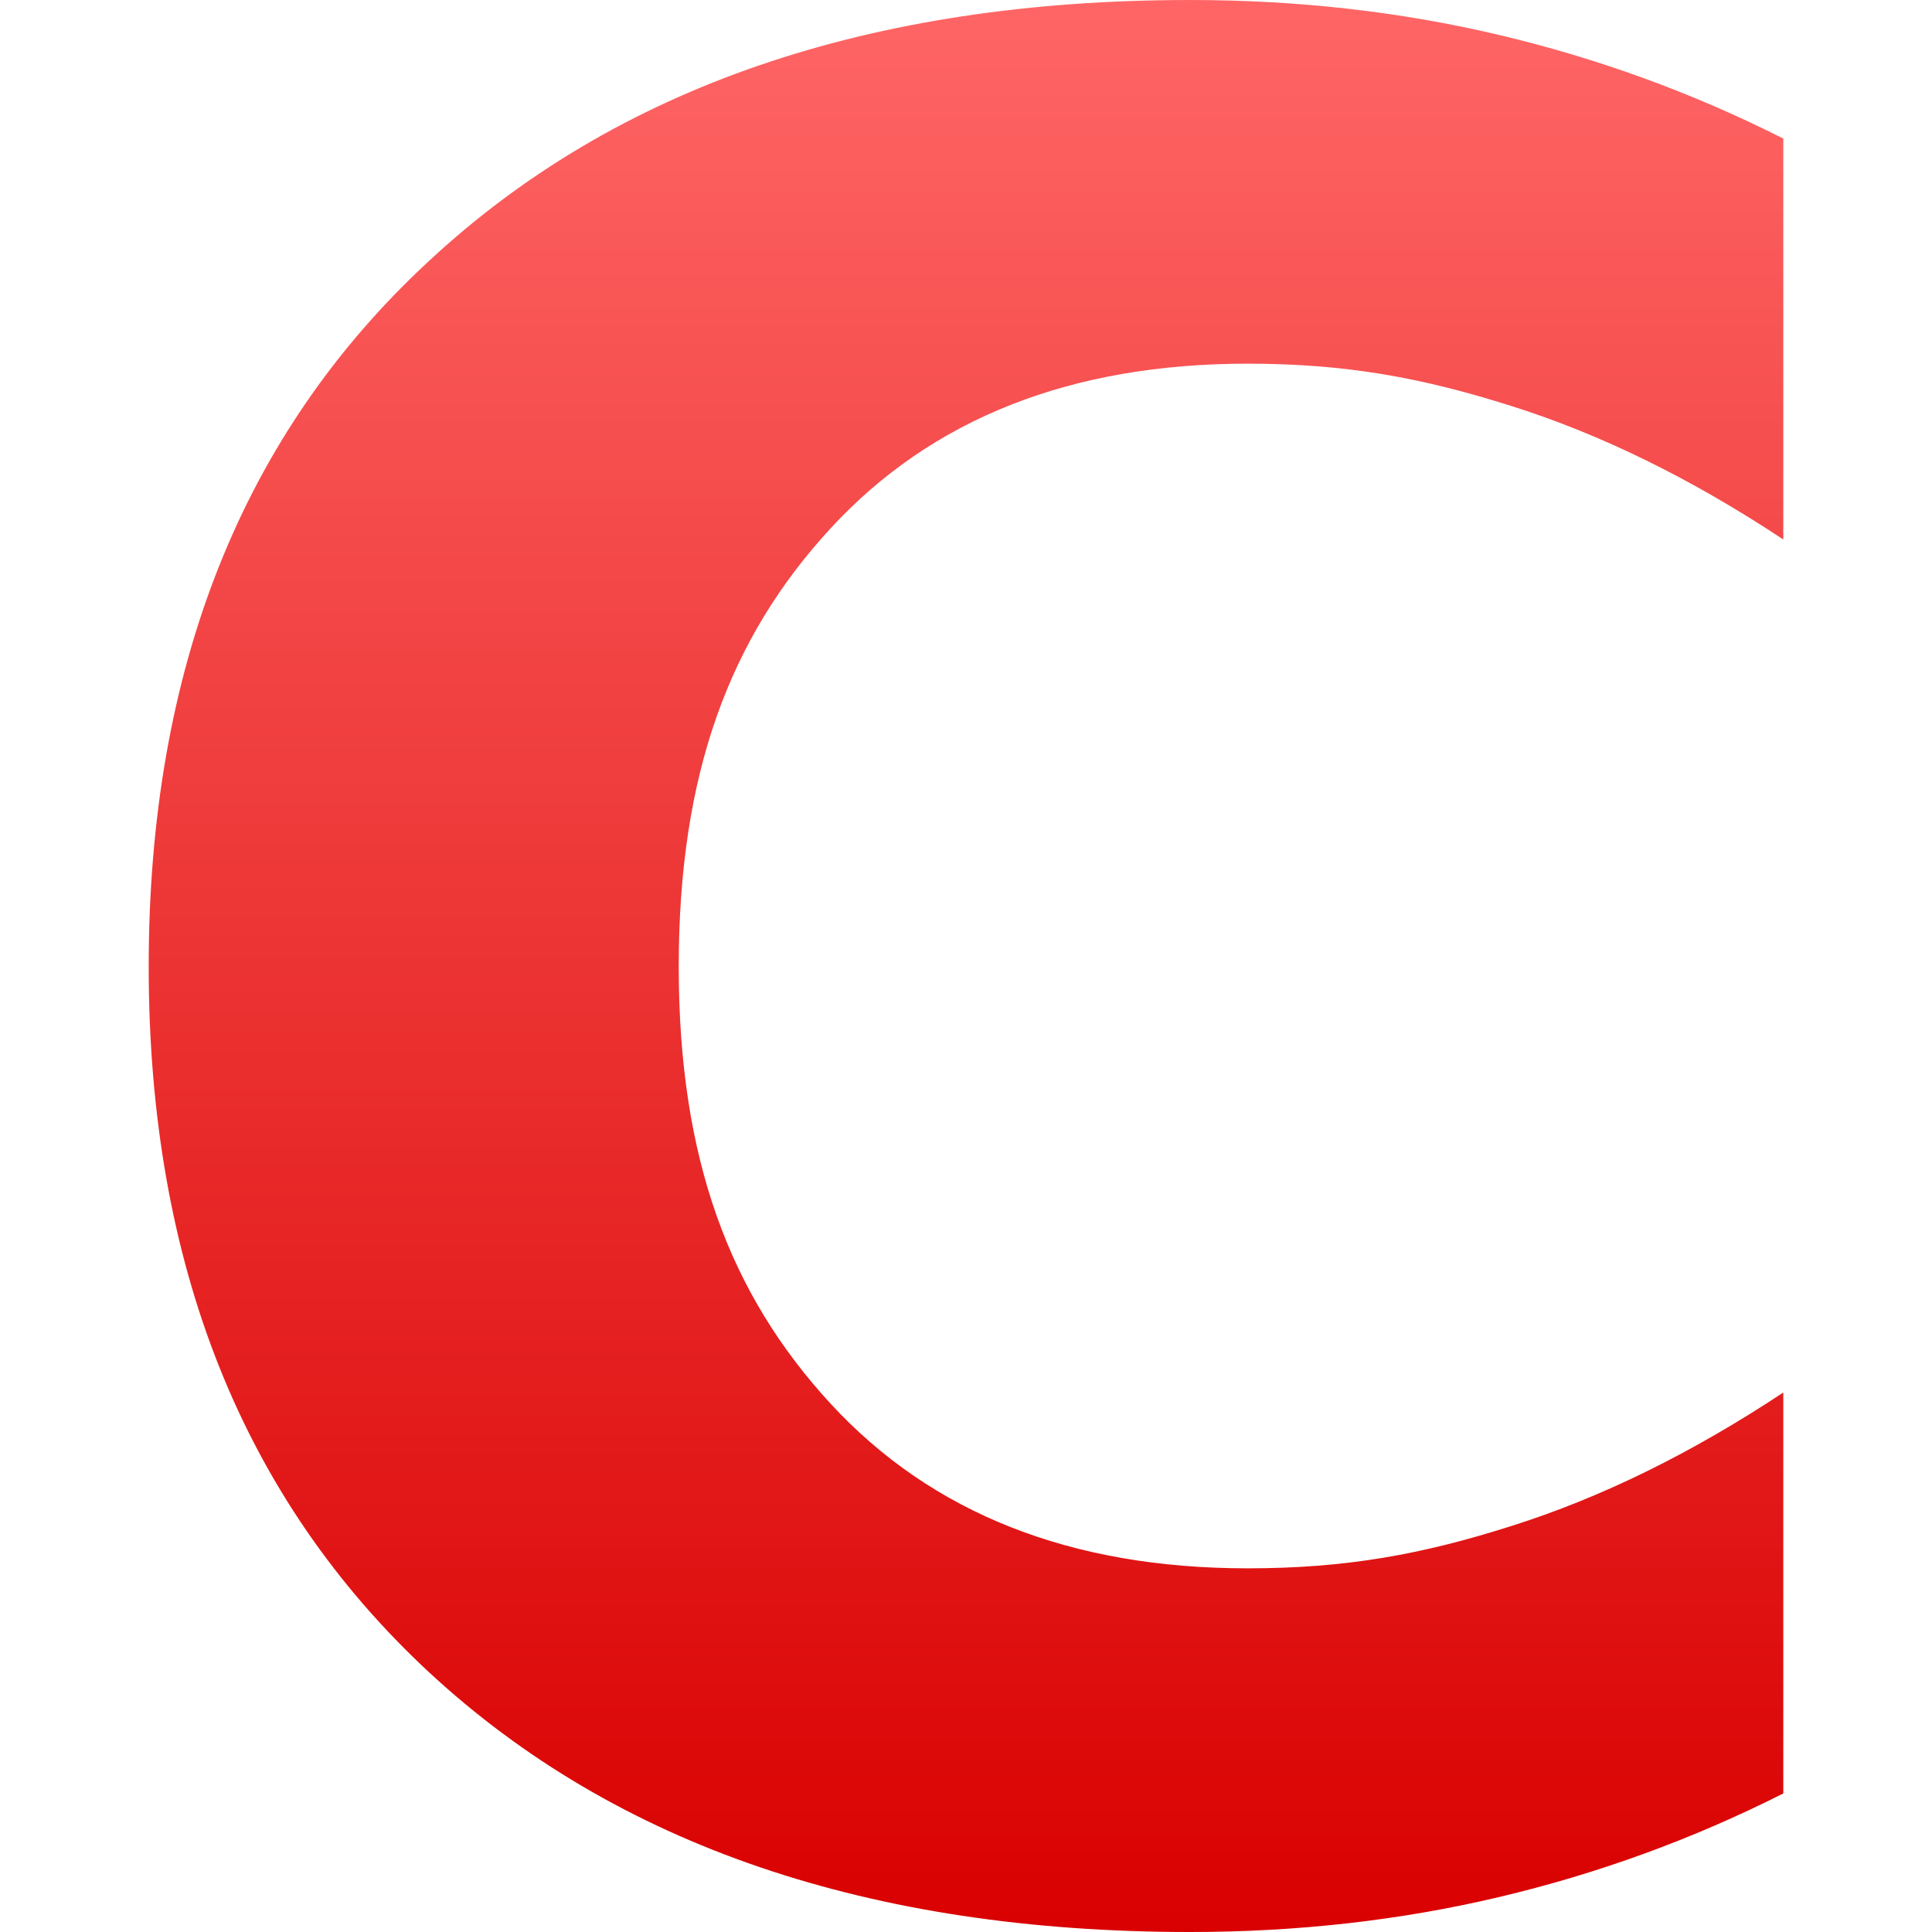 <svg xmlns="http://www.w3.org/2000/svg" xmlns:xlink="http://www.w3.org/1999/xlink" width="64" height="64" viewBox="0 0 64 64" version="1.1">
<defs>
<linearGradient id="linear0" gradientUnits="userSpaceOnUse" x1="0" y1="0" x2="0" y2="1" gradientTransform="matrix(54.148,0,0,64,4.926,0)">
<stop offset="0" style="stop-color:#ff6666;stop-opacity:1;"/>
<stop offset="1" style="stop-color:#d90000;stop-opacity:1;"/>
</linearGradient>
</defs>
<g id="surface1">
<path style=" stroke:none;fill-rule:nonzero;fill:url(#linear0);" d="M 59.074 59.41 C 56.062 60.93 52.926 62.07 49.652 62.844 C 46.383 63.617 42.973 64 39.422 64 C 28.816 64 20.414 61.137 14.219 55.402 C 8.02 49.648 4.926 41.855 4.926 32.02 C 4.926 22.16 8.02 14.363 14.219 8.637 C 20.414 2.879 28.816 0 39.422 0 C 42.973 0 46.383 0.383 49.652 1.156 C 52.926 1.93 56.062 3.07 59.074 4.59 L 59.074 17.871 C 56.035 15.859 53.035 14.387 50.078 13.453 C 47.125 12.516 44.602 12.047 41.332 12.047 C 35.477 12.047 30.871 13.863 27.516 17.5 C 24.164 21.137 22.484 25.633 22.484 32.02 C 22.484 38.383 24.164 42.863 27.516 46.5 C 30.871 50.137 35.477 51.953 41.332 51.953 C 44.602 51.953 47.125 51.488 50.078 50.547 C 53.035 49.613 56.035 48.141 59.074 46.129 Z M 59.074 59.41 "/>
</g>
</svg>
